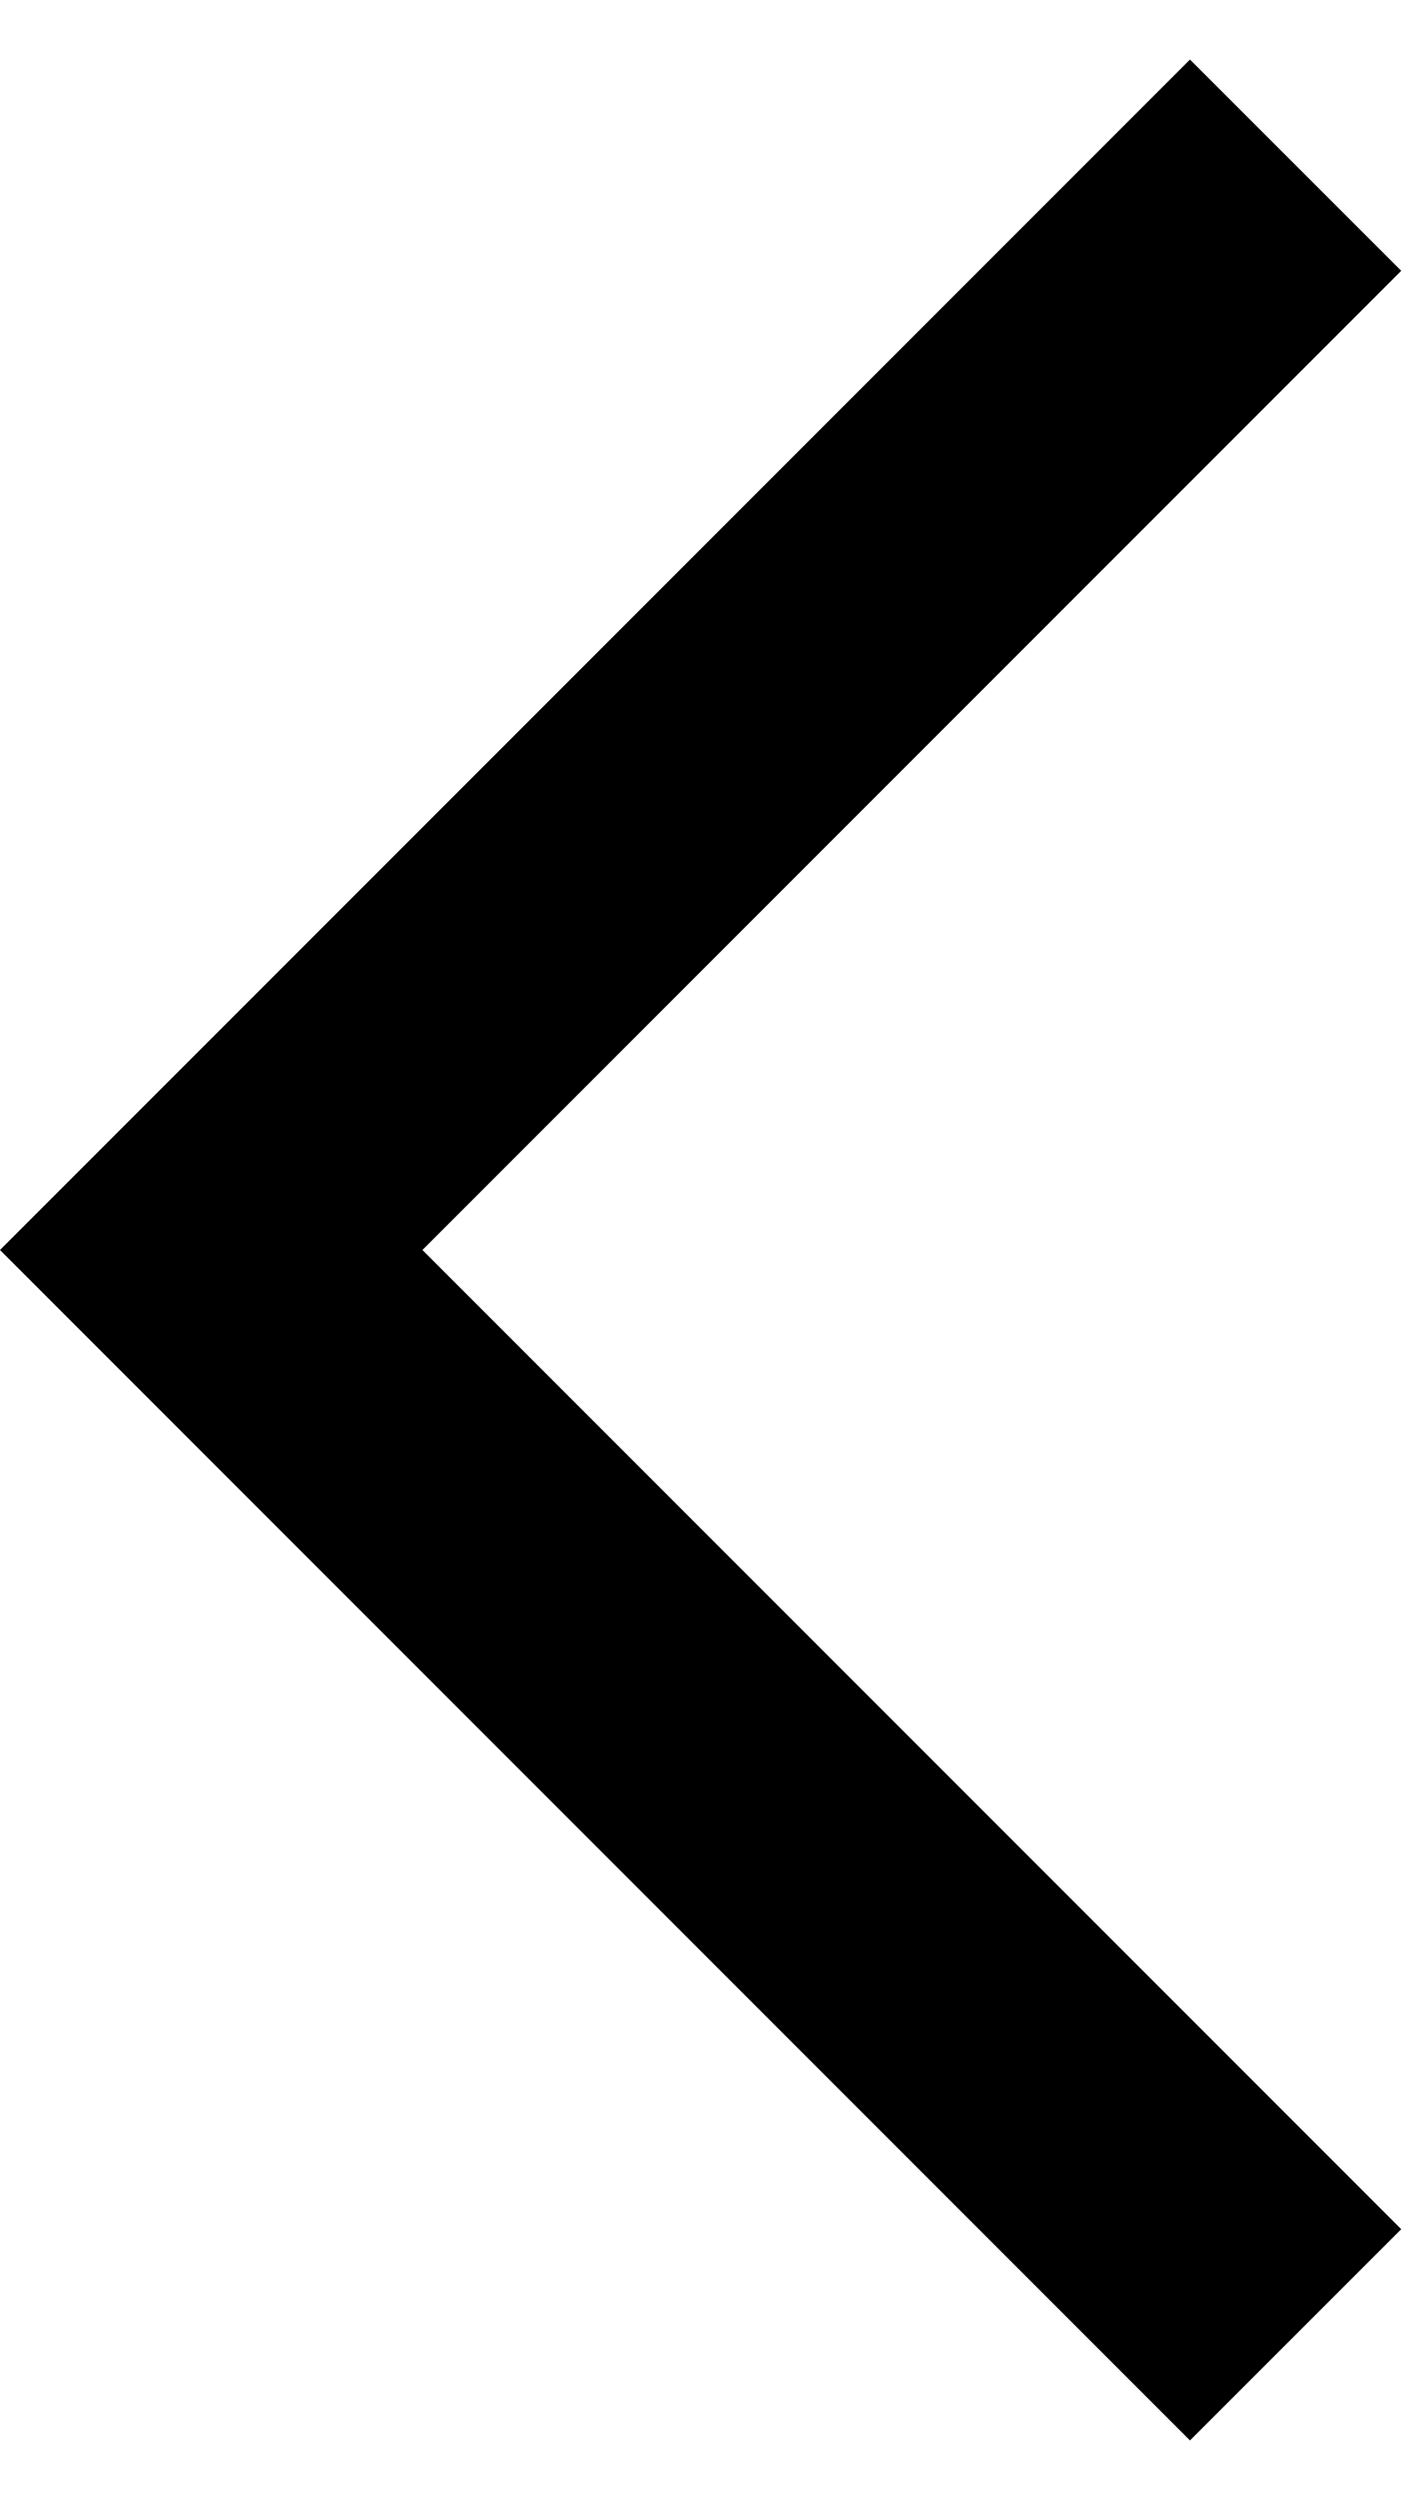 <svg width="16" height="28" viewBox="0 0 16 28" fill="none" xmlns="http://www.w3.org/2000/svg">
<path d="M13.333 27.333L0 14L13.333 0.667L15.7 3.033L4.733 14L15.7 24.967L13.333 27.333Z" fill="black"/>
</svg>
